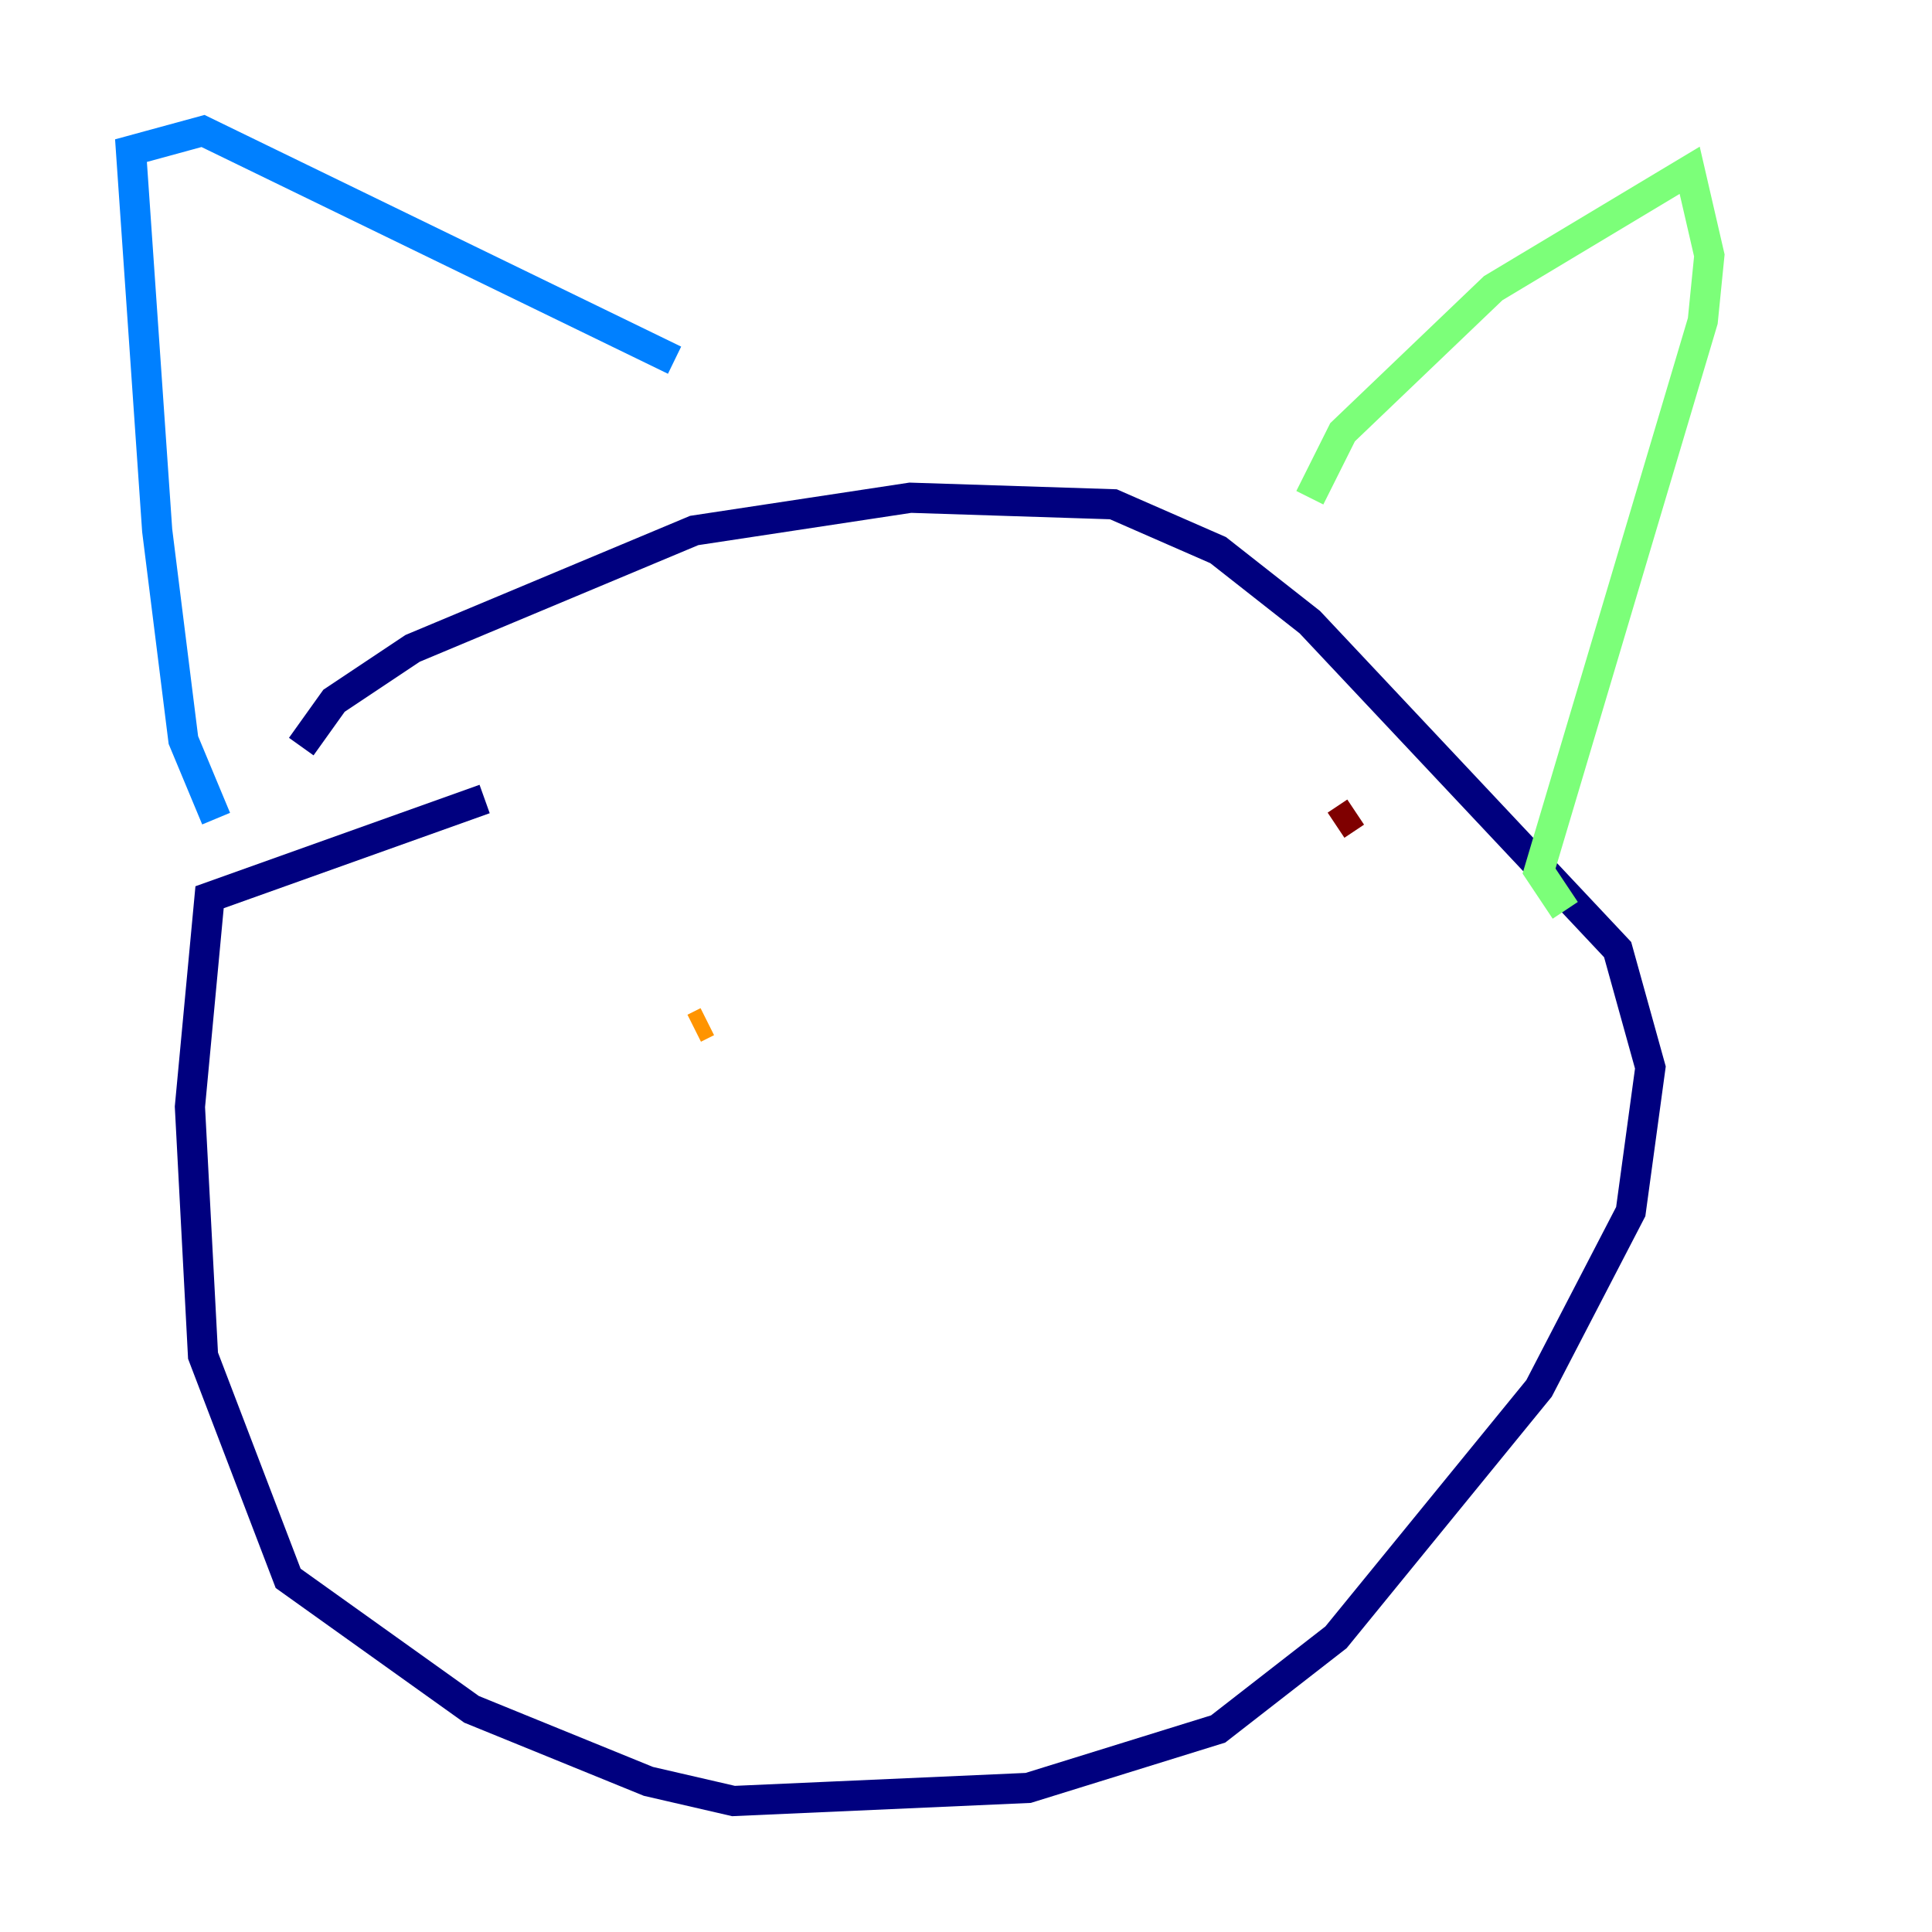<?xml version="1.0" encoding="utf-8" ?>
<svg baseProfile="tiny" height="128" version="1.2" viewBox="0,0,128,128" width="128" xmlns="http://www.w3.org/2000/svg" xmlns:ev="http://www.w3.org/2001/xml-events" xmlns:xlink="http://www.w3.org/1999/xlink"><defs /><polyline fill="none" points="32.108,52.936 13.885,59.444 12.583,73.329 13.451,89.817 19.091,104.57 31.241,113.248 42.956,118.02 48.597,119.322 68.122,118.454 80.705,114.549 88.515,108.475 101.966,91.986 108.041,80.271 109.342,70.725 107.173,62.915 86.78,41.22 80.705,36.447 73.763,33.41 60.312,32.976 45.993,35.146 27.336,42.956 22.129,46.427 19.959,49.464" stroke="#00007f" stroke-width="2" /><polyline fill="none" points="14.319,54.237 12.149,49.031 10.414,35.146 8.678,9.98 13.451,8.678 44.691,23.864" stroke="#0080ff" stroke-width="2" /><polyline fill="none" points="86.78,32.976 88.949,28.637 98.929,19.091 111.946,11.281 113.248,16.922 112.814,21.261 101.966,57.709 103.702,60.312" stroke="#7cff79" stroke-width="2" /><polyline fill="none" points="46.861,67.688 45.993,68.122" stroke="#ff9400" stroke-width="2" /><polyline fill="none" points="89.817,53.803 88.515,54.671" stroke="#7f0000" stroke-width="2" /></svg>